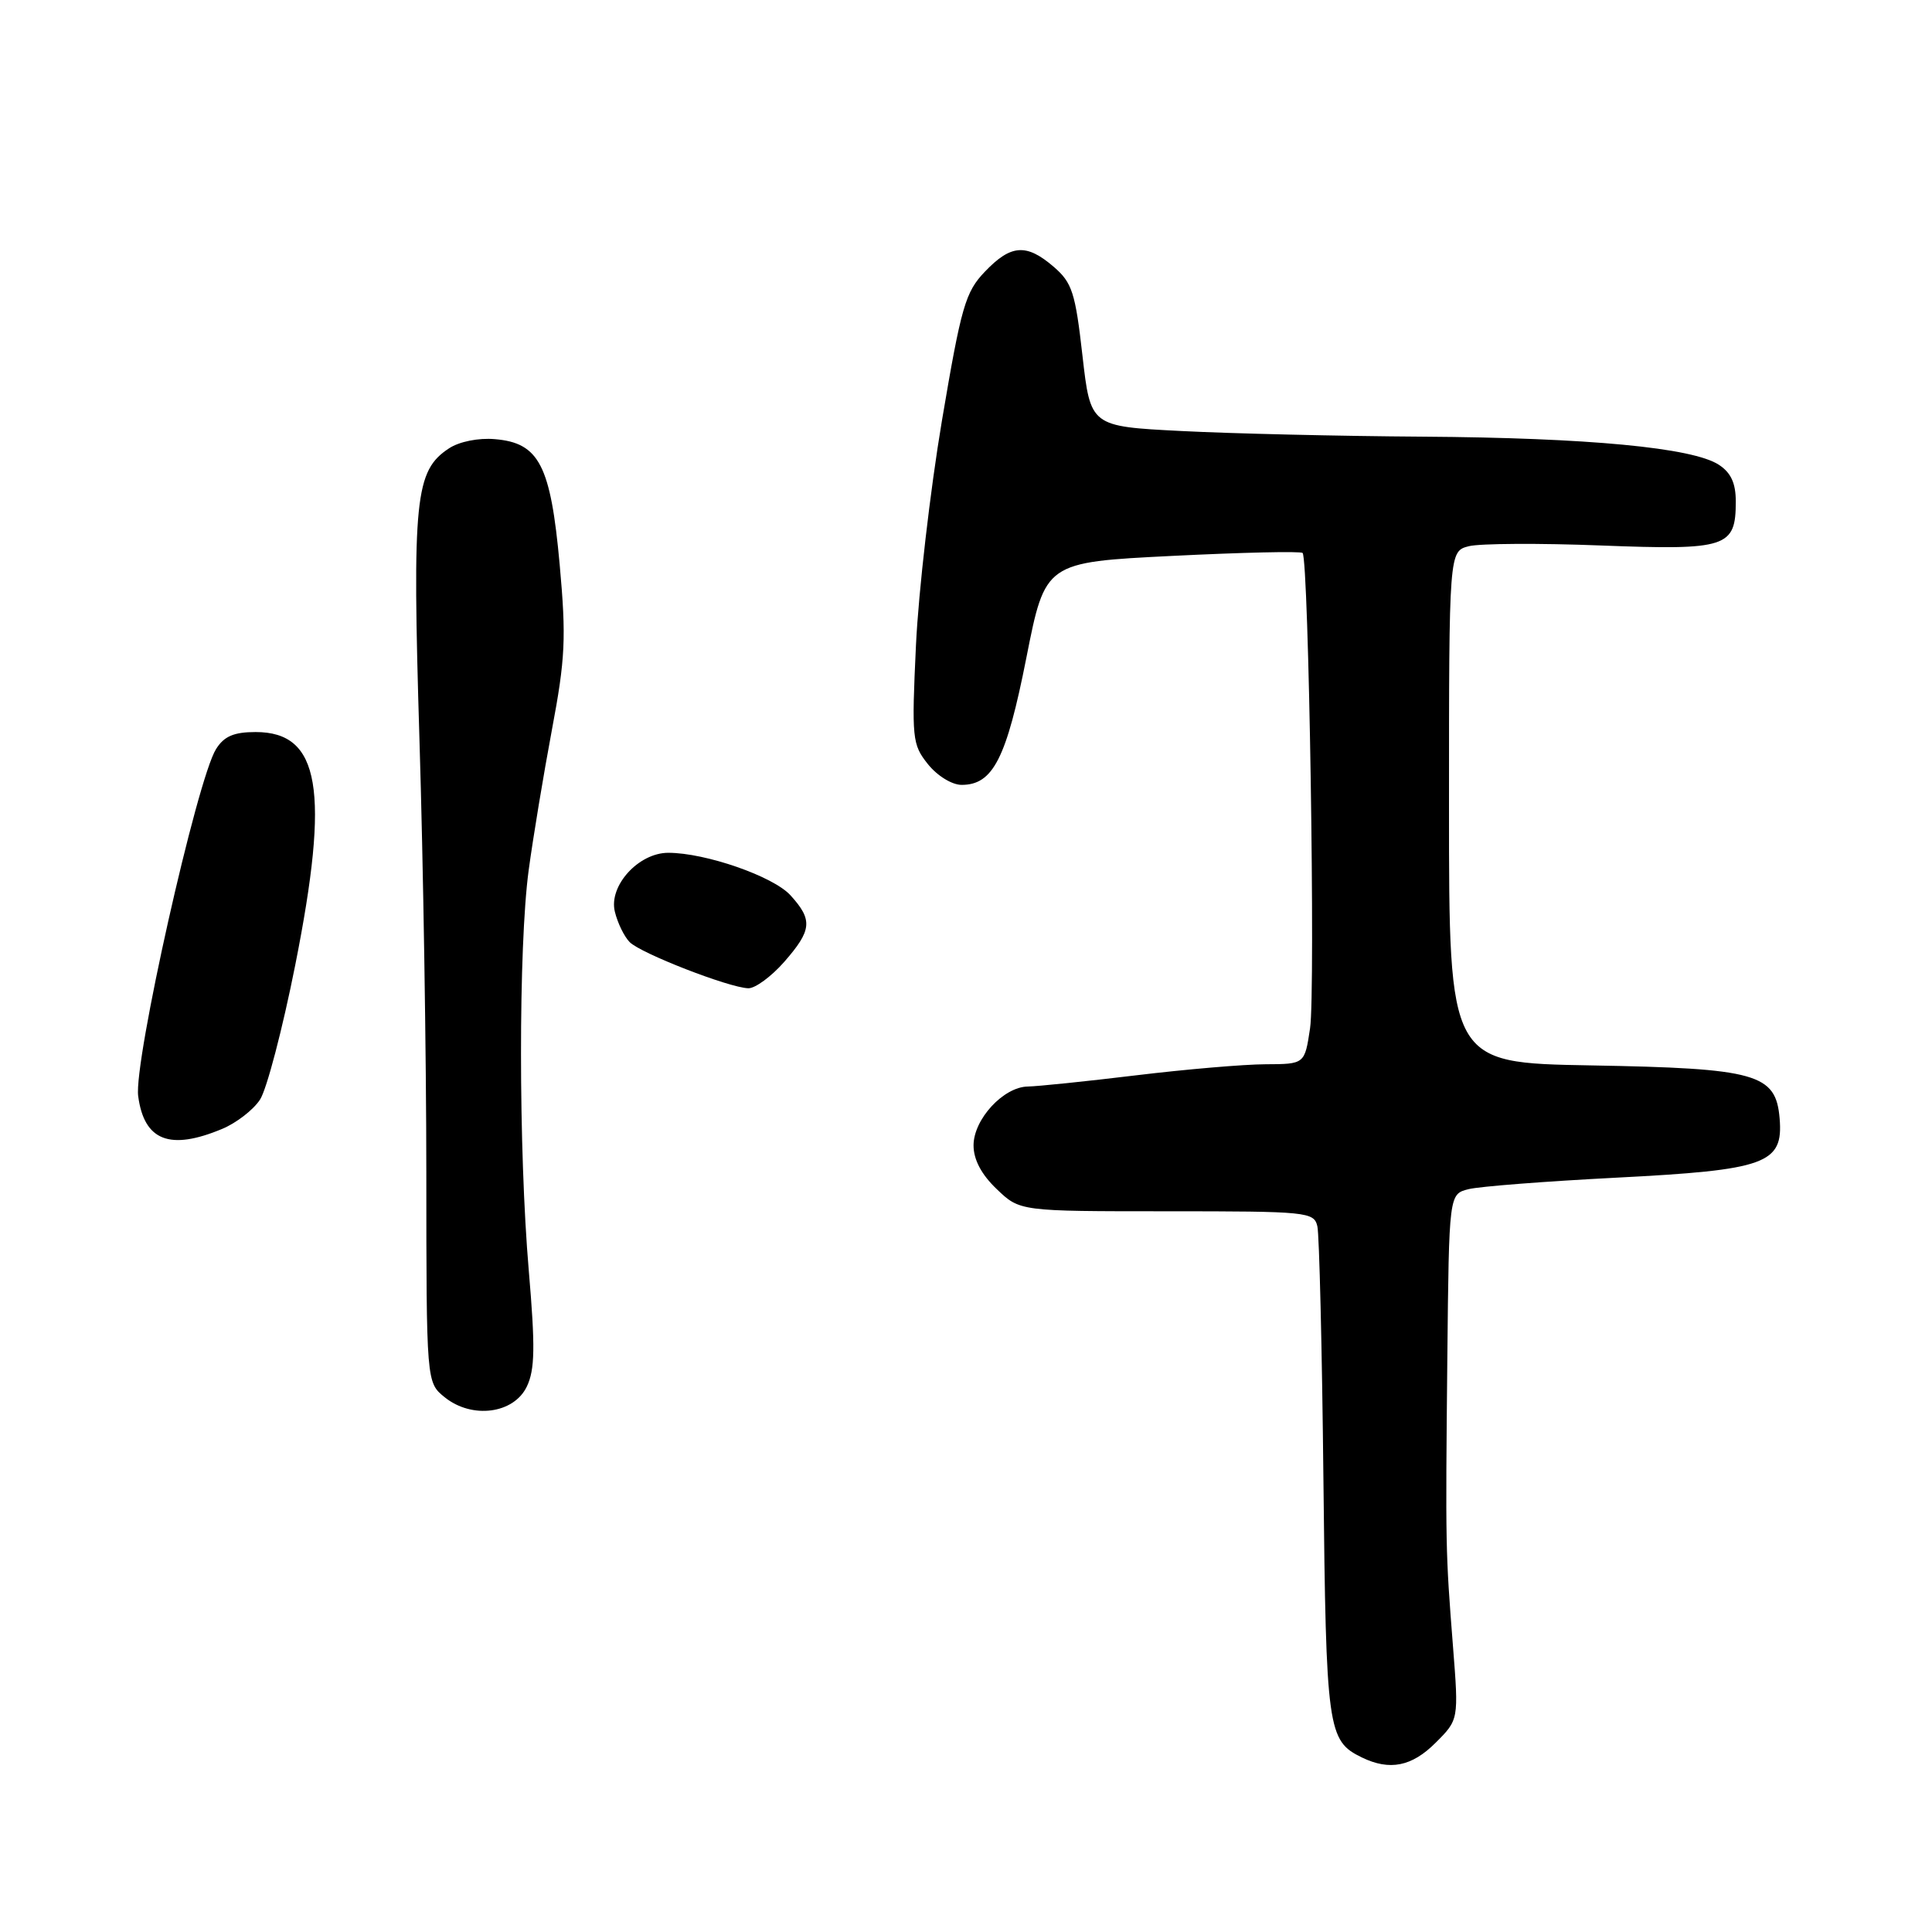 <?xml version="1.0" encoding="UTF-8" standalone="no"?>
<!DOCTYPE svg PUBLIC "-//W3C//DTD SVG 1.1//EN" "http://www.w3.org/Graphics/SVG/1.1/DTD/svg11.dtd" >
<svg xmlns="http://www.w3.org/2000/svg" xmlns:xlink="http://www.w3.org/1999/xlink" version="1.1" viewBox="0 0 256 256">
 <g >
 <path fill="currentColor"
d=" M 190.22 230.93 C 193.29 227.87 193.29 227.87 192.53 218.18 C 191.54 205.54 191.53 205.15 191.78 179.86 C 192.00 158.22 192.00 158.22 194.59 157.57 C 196.01 157.21 204.80 156.53 214.12 156.05 C 234.04 155.03 236.31 154.21 235.81 148.20 C 235.31 142.27 232.78 141.56 210.75 141.17 C 192.00 140.84 192.00 140.84 192.00 106.94 C 192.00 73.04 192.00 73.04 194.65 72.37 C 196.11 72.01 203.98 71.96 212.15 72.28 C 228.84 72.92 230.00 72.54 230.00 66.45 C 230.00 64.02 229.36 62.63 227.75 61.58 C 224.28 59.32 210.51 58.01 188.53 57.86 C 177.51 57.79 163.10 57.45 156.50 57.11 C 144.50 56.50 144.50 56.50 143.43 47.11 C 142.49 38.78 142.06 37.45 139.63 35.36 C 136.01 32.24 133.96 32.38 130.51 35.99 C 127.92 38.69 127.37 40.58 124.81 55.74 C 123.26 64.96 121.71 78.35 121.37 85.50 C 120.79 97.86 120.87 98.64 122.95 101.25 C 124.19 102.80 126.14 104.00 127.42 104.00 C 131.58 104.00 133.36 100.51 136.00 87.15 C 138.50 74.50 138.50 74.50 155.33 73.66 C 164.58 73.20 172.35 73.02 172.60 73.27 C 173.42 74.08 174.32 131.42 173.59 136.25 C 172.88 141.00 172.88 141.00 167.69 141.02 C 164.83 141.03 157.10 141.69 150.50 142.49 C 143.90 143.29 137.47 143.95 136.20 143.97 C 132.97 144.01 129.00 148.31 129.00 151.77 C 129.00 153.65 130.04 155.63 132.07 157.56 C 135.13 160.50 135.13 160.50 154.61 160.50 C 173.26 160.50 174.11 160.58 174.56 162.50 C 174.81 163.60 175.18 178.68 175.36 196.02 C 175.71 229.26 175.91 230.66 180.45 232.87 C 184.14 234.66 187.07 234.08 190.22 230.93 Z  M 69.81 183.72 C 70.88 181.48 70.93 178.48 70.07 168.41 C 68.70 152.42 68.69 125.42 70.05 115.32 C 70.63 111.02 72.02 102.64 73.13 96.71 C 74.91 87.26 75.04 84.54 74.16 74.80 C 72.96 61.62 71.44 58.68 65.57 58.19 C 63.41 58.00 60.87 58.51 59.51 59.40 C 54.99 62.36 54.61 66.04 55.58 97.99 C 56.08 114.22 56.49 140.03 56.49 155.34 C 56.50 183.18 56.50 183.18 58.92 185.14 C 62.54 188.06 68.08 187.34 69.81 183.72 Z  M 29.45 149.58 C 31.32 148.80 33.57 147.06 34.45 145.71 C 35.34 144.36 37.44 136.33 39.12 127.88 C 43.73 104.67 42.42 97.00 33.87 97.00 C 30.99 97.00 29.69 97.56 28.63 99.25 C 26.11 103.24 17.70 140.72 18.31 145.24 C 19.10 151.16 22.50 152.49 29.45 149.58 Z  M 103.90 127.47 C 107.59 123.25 107.72 121.91 104.75 118.64 C 102.47 116.12 93.49 113.00 88.55 113.00 C 84.61 113.00 80.63 117.38 81.47 120.80 C 81.83 122.29 82.71 124.10 83.43 124.83 C 84.87 126.31 96.58 130.87 99.15 130.95 C 100.05 130.98 102.19 129.41 103.90 127.47 Z "/>
</g>
</svg>